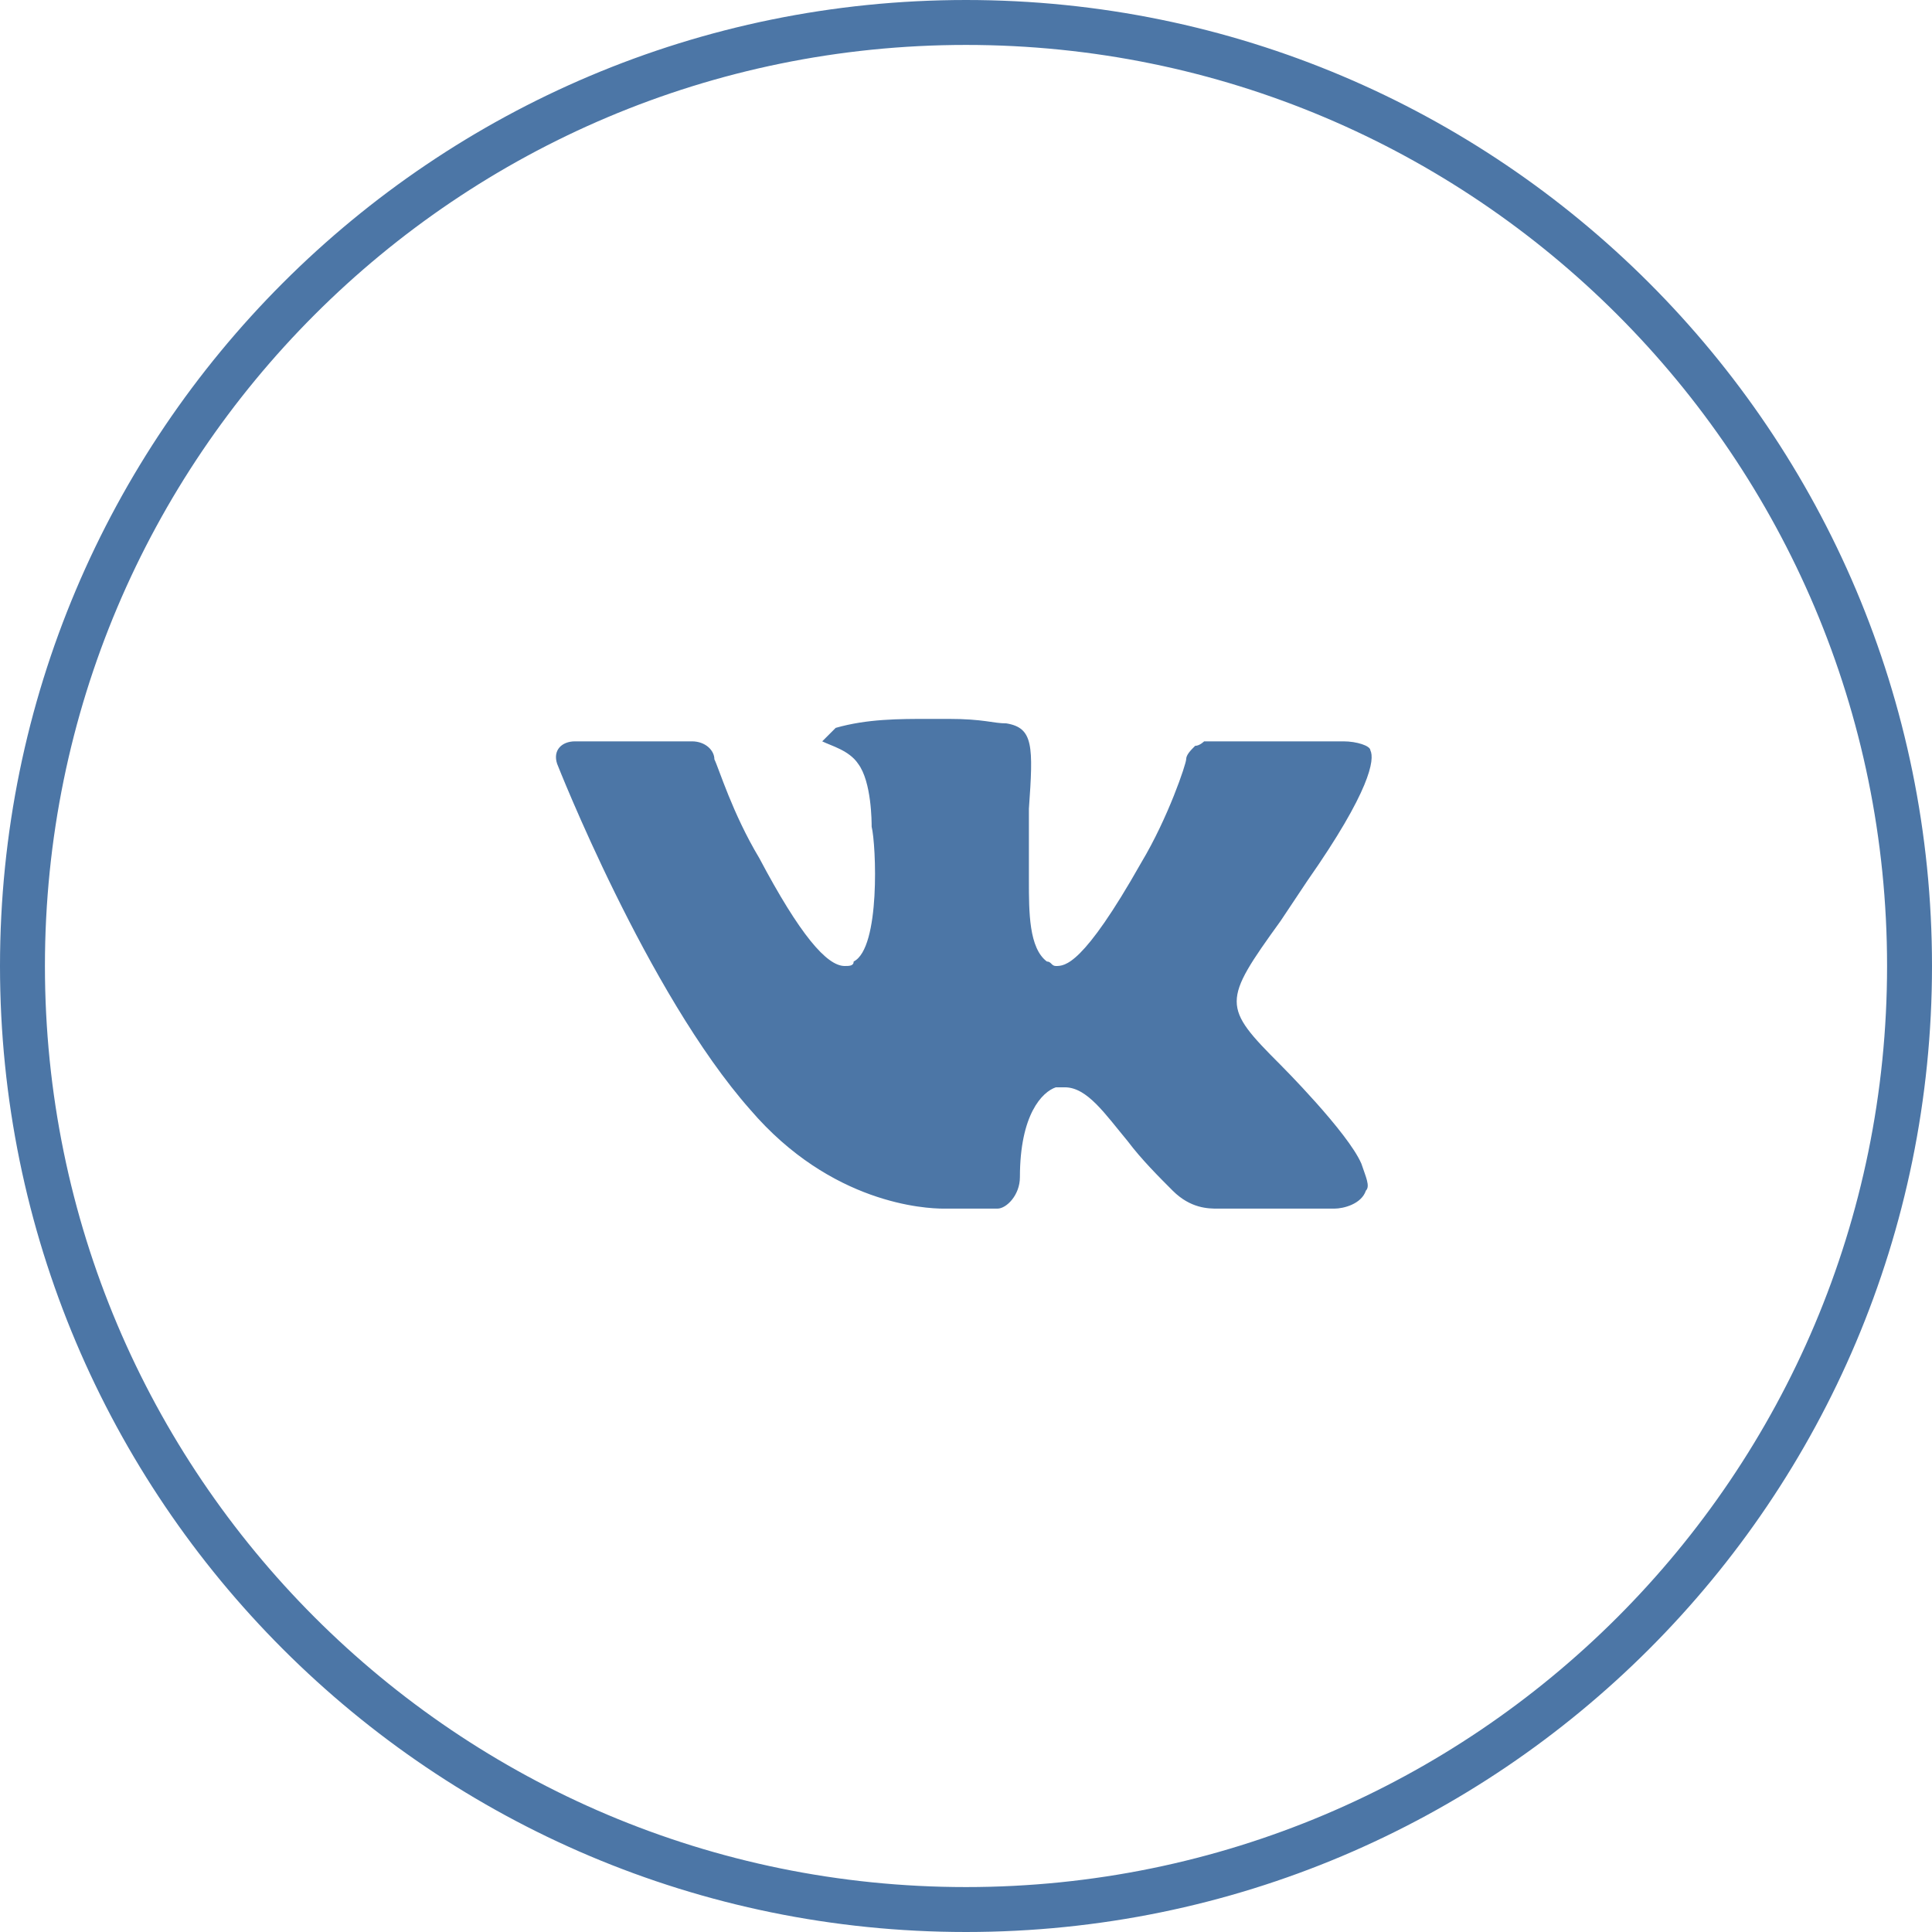 <?xml version="1.0" encoding="utf-8"?>
<!-- Generator: Adobe Illustrator 21.1.0, SVG Export Plug-In . SVG Version: 6.00 Build 0)  -->
<svg version="1.1" id="Слой_1" xmlns="http://www.w3.org/2000/svg" xmlns:xlink="http://www.w3.org/1999/xlink" x="0px" y="0px"
	 viewBox="0 0 43 43" style="enable-background:new 0 0 43 43;" xml:space="preserve">
<style type="text/css">
	.st0{fill:none;stroke:#4C76A6;}
	.st1{fill:#4C76A6;}
</style>
<path class="st0" d="M21.5,0.5c11.6,0,21,9.4,21,21s-9.4,21-21,21s-21-9.4-21-21S9.9,0.5,21.5,0.5z"/>
<path class="st1" d="M28.5,23.7c0,0,1.5,1.5,1.8,2.2c0,0,0,0,0,0c0.1,0.3,0.2,0.5,0.1,0.6c-0.1,0.3-0.5,0.4-0.7,0.4c0,0-2.5,0-2.6,0
	c-0.2,0-0.6,0-1-0.4c-0.3-0.3-0.7-0.7-1-1.1c-0.5-0.6-0.9-1.2-1.4-1.2c-0.1,0-0.1,0-0.2,0c-0.3,0.1-0.8,0.6-0.8,2
	c0,0.4-0.3,0.7-0.5,0.7c0,0-1.1,0-1.2,0c-0.4,0-2.5-0.1-4.3-2.2c-2.3-2.6-4.3-7.7-4.3-7.7c-0.1-0.3,0.1-0.5,0.4-0.5h2.6
	c0.3,0,0.5,0.2,0.5,0.4c0.1,0.2,0.4,1.2,1,2.2c0.9,1.7,1.5,2.4,1.9,2.4c0.1,0,0.2,0,0.2-0.1c0.6-0.3,0.5-2.6,0.4-3
	c0-0.1,0-1-0.3-1.4c-0.2-0.3-0.6-0.4-0.8-0.5c0.1-0.1,0.2-0.2,0.3-0.3C19.3,16,20,16,20.7,16h0.4c0.8,0,1,0.1,1.3,0.1
	c0.6,0.1,0.6,0.5,0.5,1.9c0,0.4,0,0.8,0,1.3c0,0.1,0,0.2,0,0.3c0,0.7,0,1.5,0.4,1.8c0.1,0,0.1,0.1,0.2,0.1c0.2,0,0.6,0,1.9-2.3
	c0.6-1,1-2.2,1-2.3c0-0.1,0.1-0.2,0.2-0.3c0.1,0,0.2-0.1,0.2-0.1h3.1c0.3,0,0.6,0.1,0.6,0.2c0.1,0.2,0,0.9-1.4,2.9
	c-0.2,0.3-0.4,0.6-0.6,0.9C27.2,22.3,27.2,22.4,28.5,23.7L28.5,23.7z"/>
</svg>
